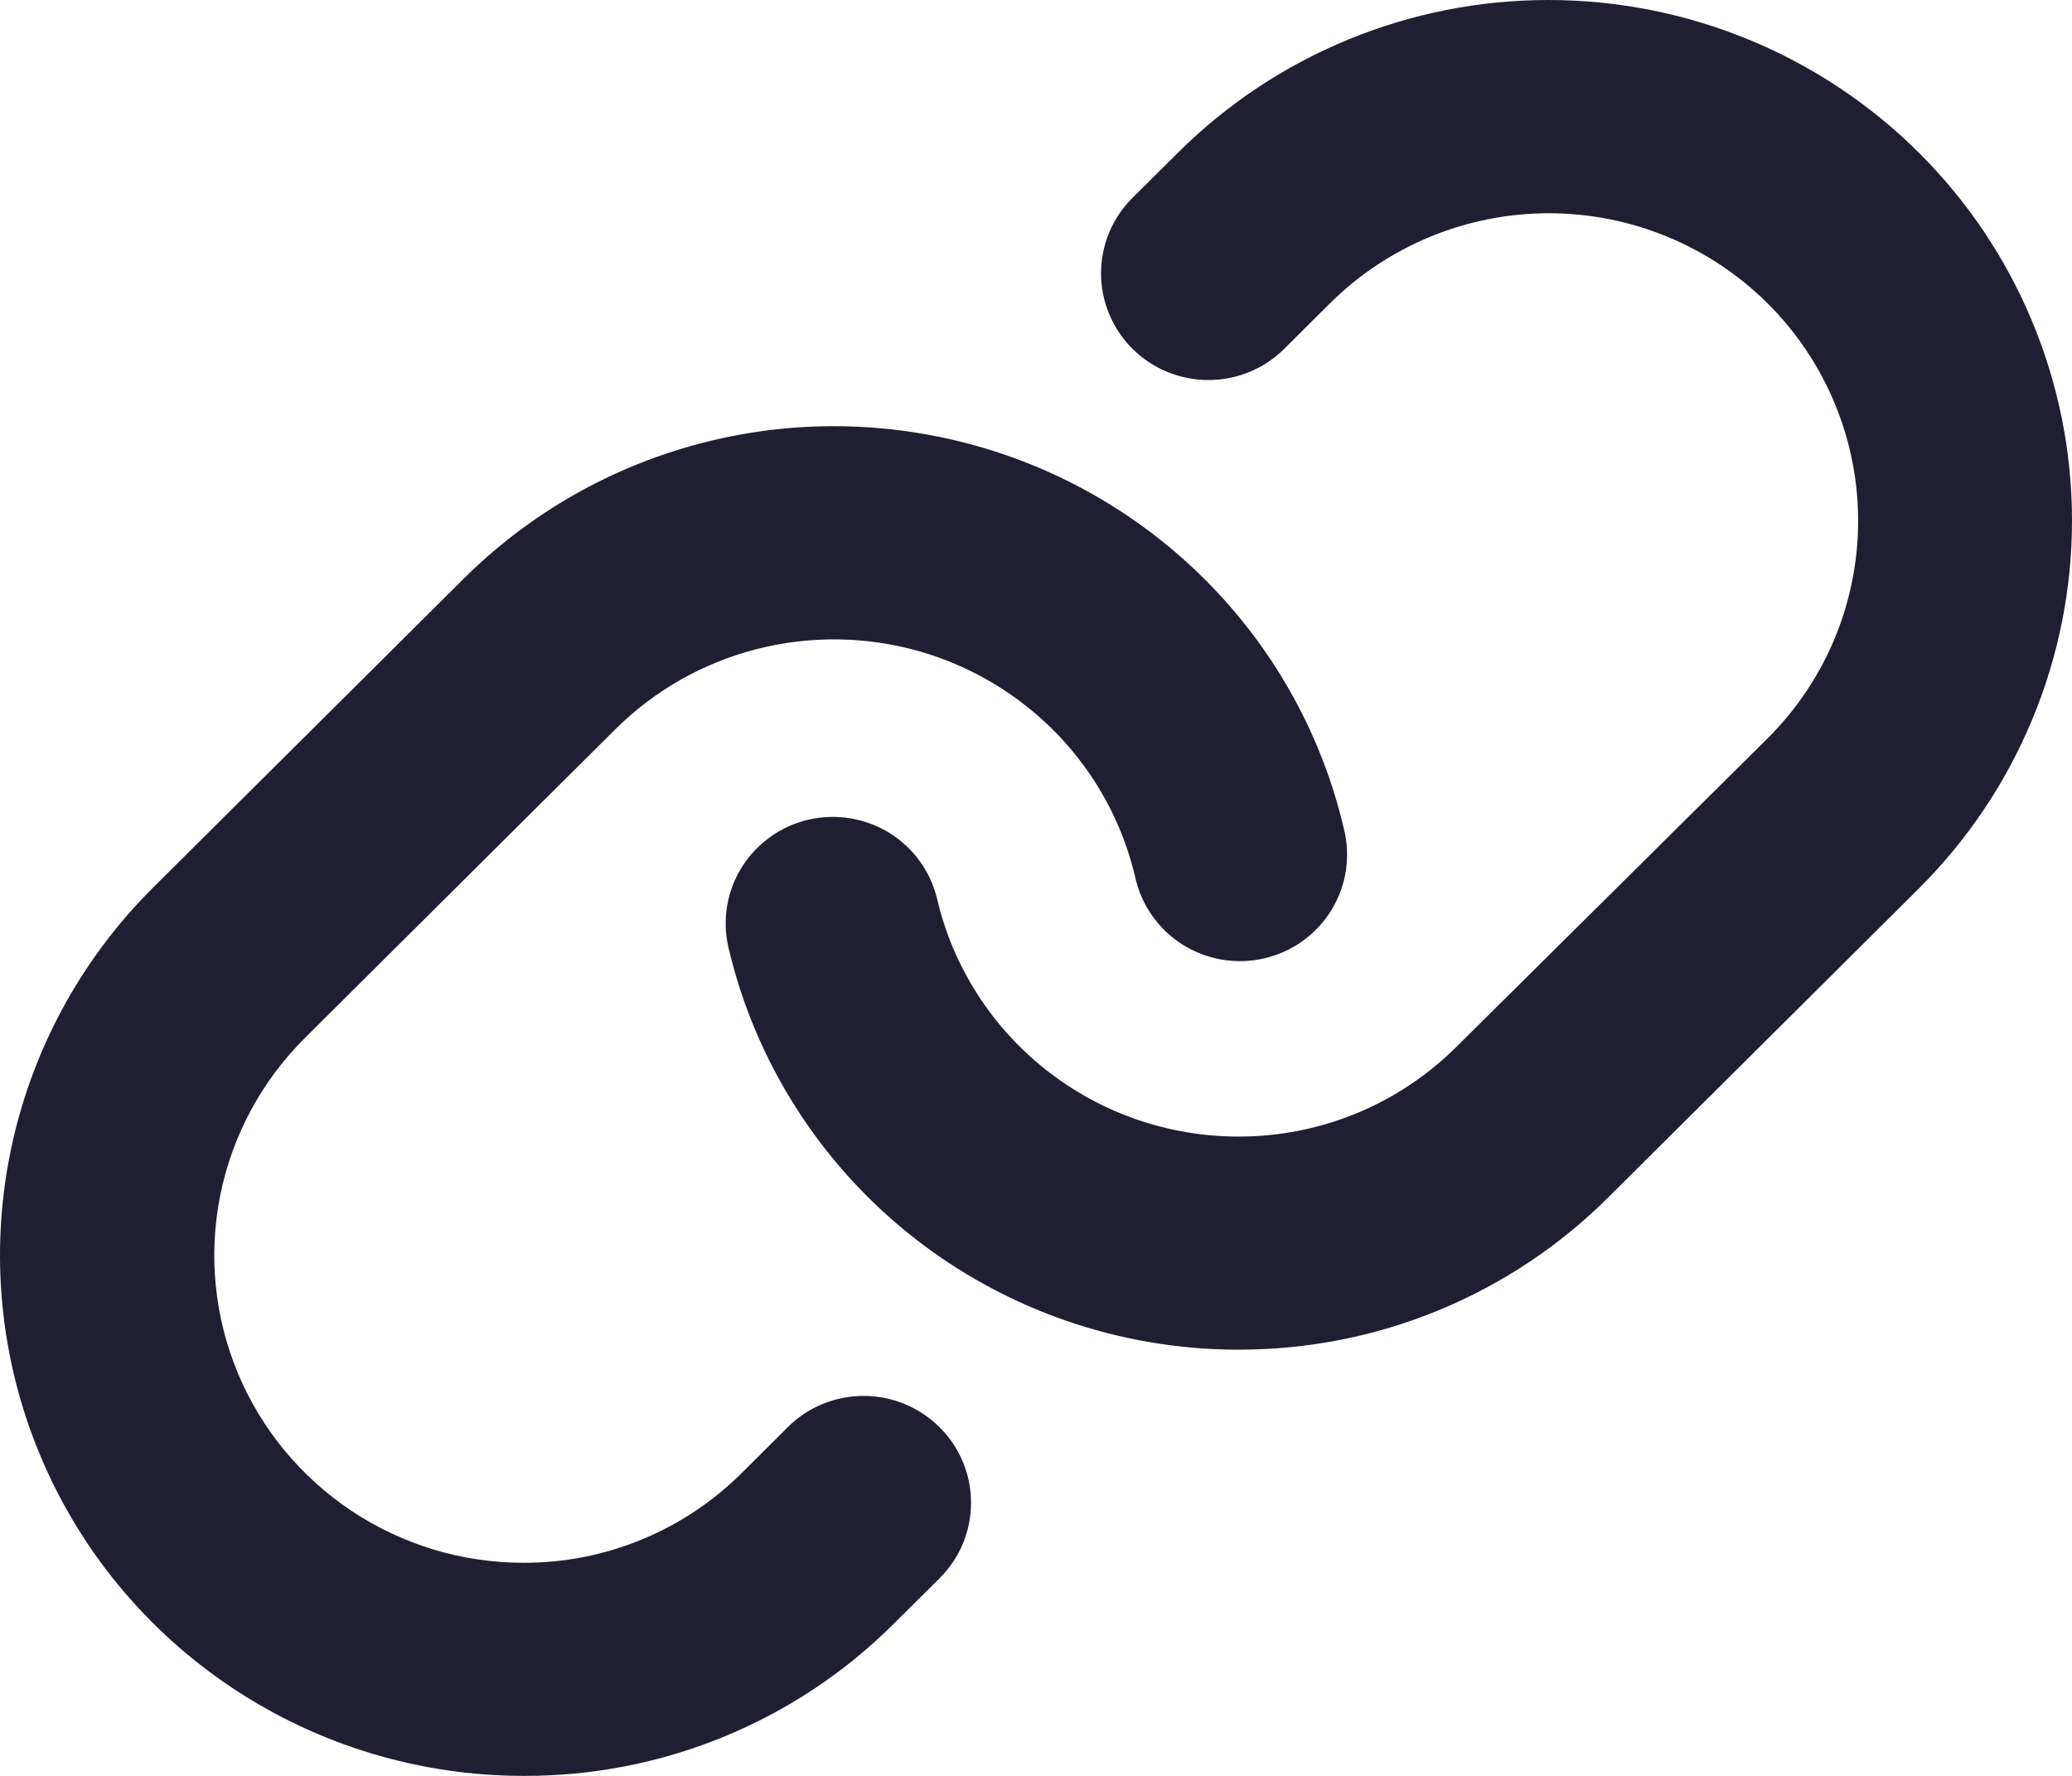 <svg width="28" height="24" viewBox="0 0 28 24" fill="none" xmlns="http://www.w3.org/2000/svg">
<path d="M12.697 19.289C12.832 19.423 12.939 19.581 13.012 19.757C13.085 19.932 13.122 20.119 13.122 20.309C13.122 20.498 13.085 20.686 13.012 20.861C12.939 21.036 12.832 21.195 12.697 21.329L12.079 21.943C11.423 22.598 10.643 23.117 9.784 23.47C8.926 23.823 8.005 24.003 7.076 24C5.676 24 4.308 23.588 3.145 22.815C1.981 22.042 1.074 20.944 0.539 19.658C0.003 18.372 -0.137 16.957 0.136 15.593C0.409 14.228 1.083 12.974 2.073 11.991L6.266 7.821C7.158 6.934 8.272 6.3 9.493 5.985C10.714 5.67 11.997 5.686 13.21 6.03C14.423 6.374 15.521 7.034 16.391 7.942C17.262 8.85 17.872 9.972 18.159 11.194C18.207 11.379 18.216 11.573 18.188 11.762C18.16 11.952 18.093 12.134 17.993 12.297C17.893 12.461 17.761 12.603 17.605 12.716C17.449 12.828 17.272 12.908 17.084 12.952C16.897 12.995 16.702 13.001 16.512 12.969C16.322 12.936 16.141 12.867 15.978 12.764C15.816 12.661 15.675 12.527 15.566 12.369C15.456 12.212 15.379 12.034 15.339 11.847C15.169 11.126 14.808 10.463 14.293 9.927C13.779 9.392 13.13 9.002 12.414 8.799C11.698 8.597 10.94 8.588 10.219 8.774C9.499 8.959 8.841 9.333 8.314 9.857L4.121 14.027C3.536 14.608 3.138 15.348 2.976 16.154C2.815 16.959 2.897 17.795 3.213 18.554C3.529 19.313 4.065 19.962 4.751 20.419C5.438 20.876 6.246 21.12 7.072 21.12C7.621 21.122 8.165 21.015 8.672 20.806C9.18 20.597 9.64 20.29 10.027 19.903L10.644 19.289C10.778 19.154 10.938 19.048 11.114 18.975C11.291 18.902 11.479 18.865 11.67 18.865C11.861 18.865 12.05 18.902 12.226 18.975C12.402 19.048 12.562 19.154 12.697 19.289ZM25.928 2.061C24.601 0.741 22.801 0 20.924 0C19.048 0 17.248 0.741 15.921 2.061L15.304 2.674C15.032 2.944 14.879 3.311 14.879 3.694C14.879 4.076 15.032 4.443 15.304 4.714C15.576 4.984 15.945 5.136 16.33 5.136C16.715 5.136 17.083 4.984 17.355 4.714L17.973 4.099C18.757 3.32 19.821 2.882 20.93 2.882C22.038 2.882 23.102 3.32 23.886 4.099C24.67 4.879 25.11 5.937 25.11 7.039C25.11 8.142 24.67 9.2 23.886 9.979L19.686 14.143C19.298 14.53 18.838 14.837 18.331 15.046C17.823 15.255 17.279 15.362 16.73 15.36C15.789 15.359 14.875 15.042 14.137 14.46C13.399 13.878 12.88 13.066 12.665 12.154C12.578 11.782 12.346 11.459 12.02 11.257C11.694 11.056 11.3 10.991 10.926 11.077C10.552 11.164 10.228 11.395 10.025 11.719C9.822 12.043 9.757 12.434 9.844 12.806C10.207 14.351 11.085 15.728 12.333 16.714C13.582 17.7 15.13 18.238 16.724 18.24H16.73C17.66 18.242 18.581 18.062 19.44 17.708C20.299 17.354 21.079 16.835 21.735 16.18L25.928 12.01C26.585 11.356 27.106 10.581 27.461 9.727C27.817 8.874 28 7.959 28 7.035C28 6.111 27.817 5.196 27.461 4.343C27.106 3.489 26.585 2.714 25.928 2.061Z" fill="#1F1E33"/>
</svg>
